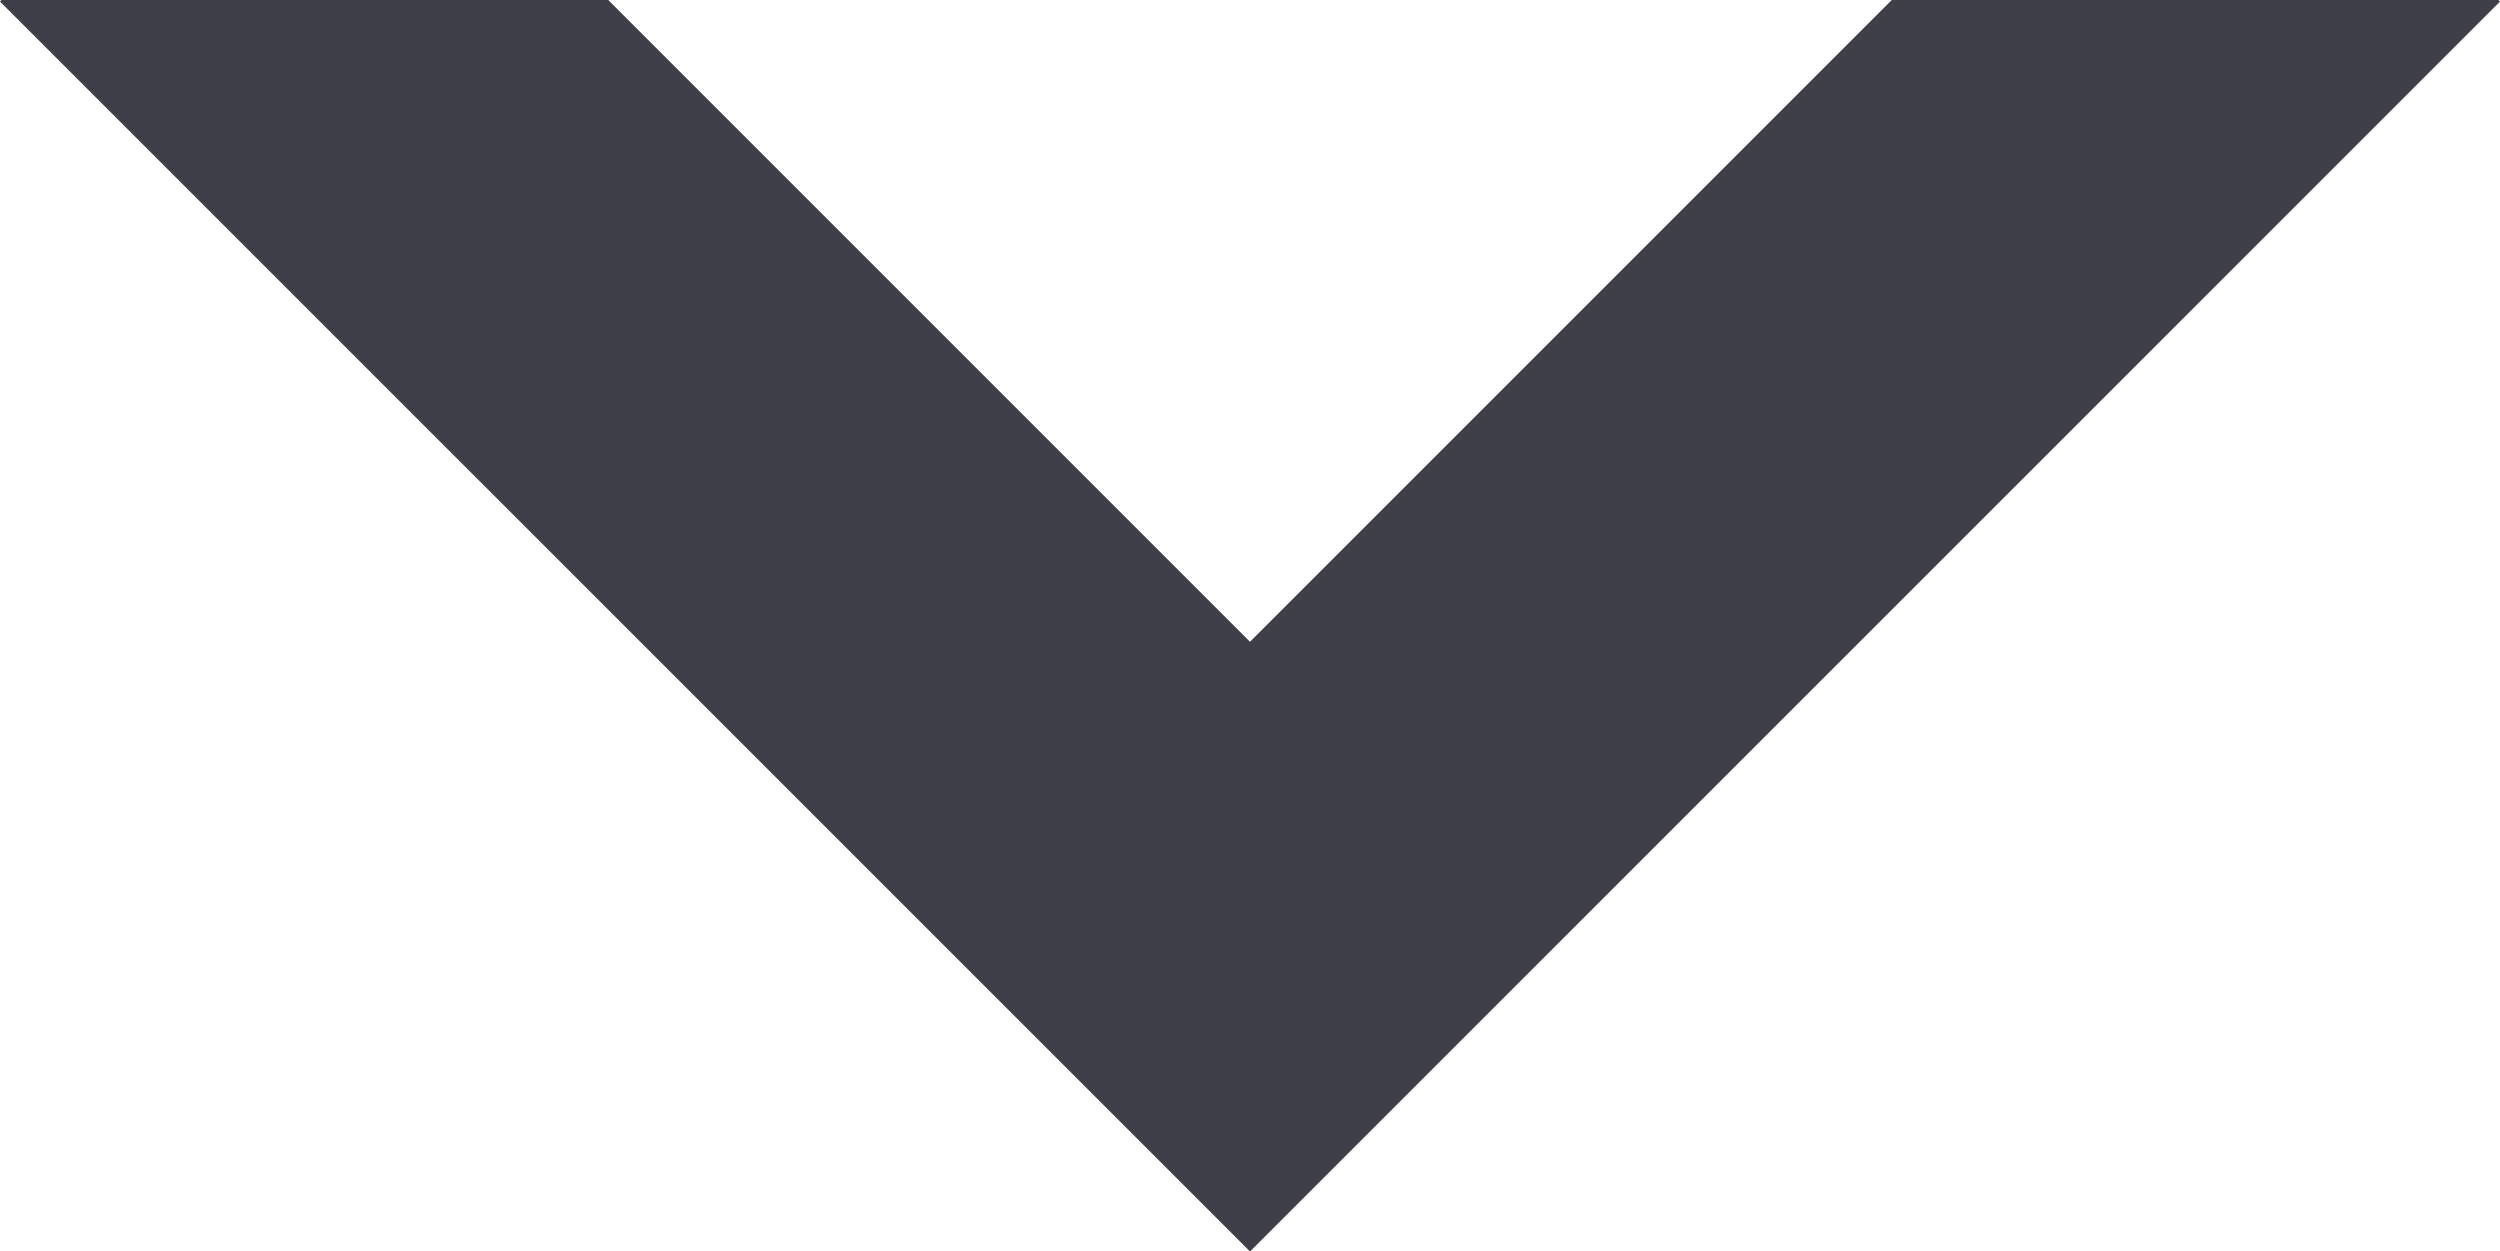 <?xml version="1.0" encoding="utf-8"?>
<!-- Generator: Adobe Illustrator 17.0.2, SVG Export Plug-In . SVG Version: 6.00 Build 0)  -->
<!DOCTYPE svg PUBLIC "-//W3C//DTD SVG 1.1//EN" "http://www.w3.org/Graphics/SVG/1.1/DTD/svg11.dtd">
<svg version="1.1" id="Layer_1" xmlns="http://www.w3.org/2000/svg" xmlns:xlink="http://www.w3.org/1999/xlink" x="0px" y="0px"
	 width="72.05px" height="36.068px" viewBox="0 0 72.05 36.068" enable-background="new 0 0 72.05 36.068" xml:space="preserve">
<g>
	<line fill="#3F3F49" x1="17.529" y1="0" x2="36.025" y2="18.496"/>
	<path fill="#3F3F49" d="M54.521,0"/>
	<polygon fill="#3F3F49" points="36.025,18.496 17.529,0 0.044,0 0,0.045 36.025,36.068 72.05,0.045 72.006,0 54.521,0 	"/>
</g>
</svg>
